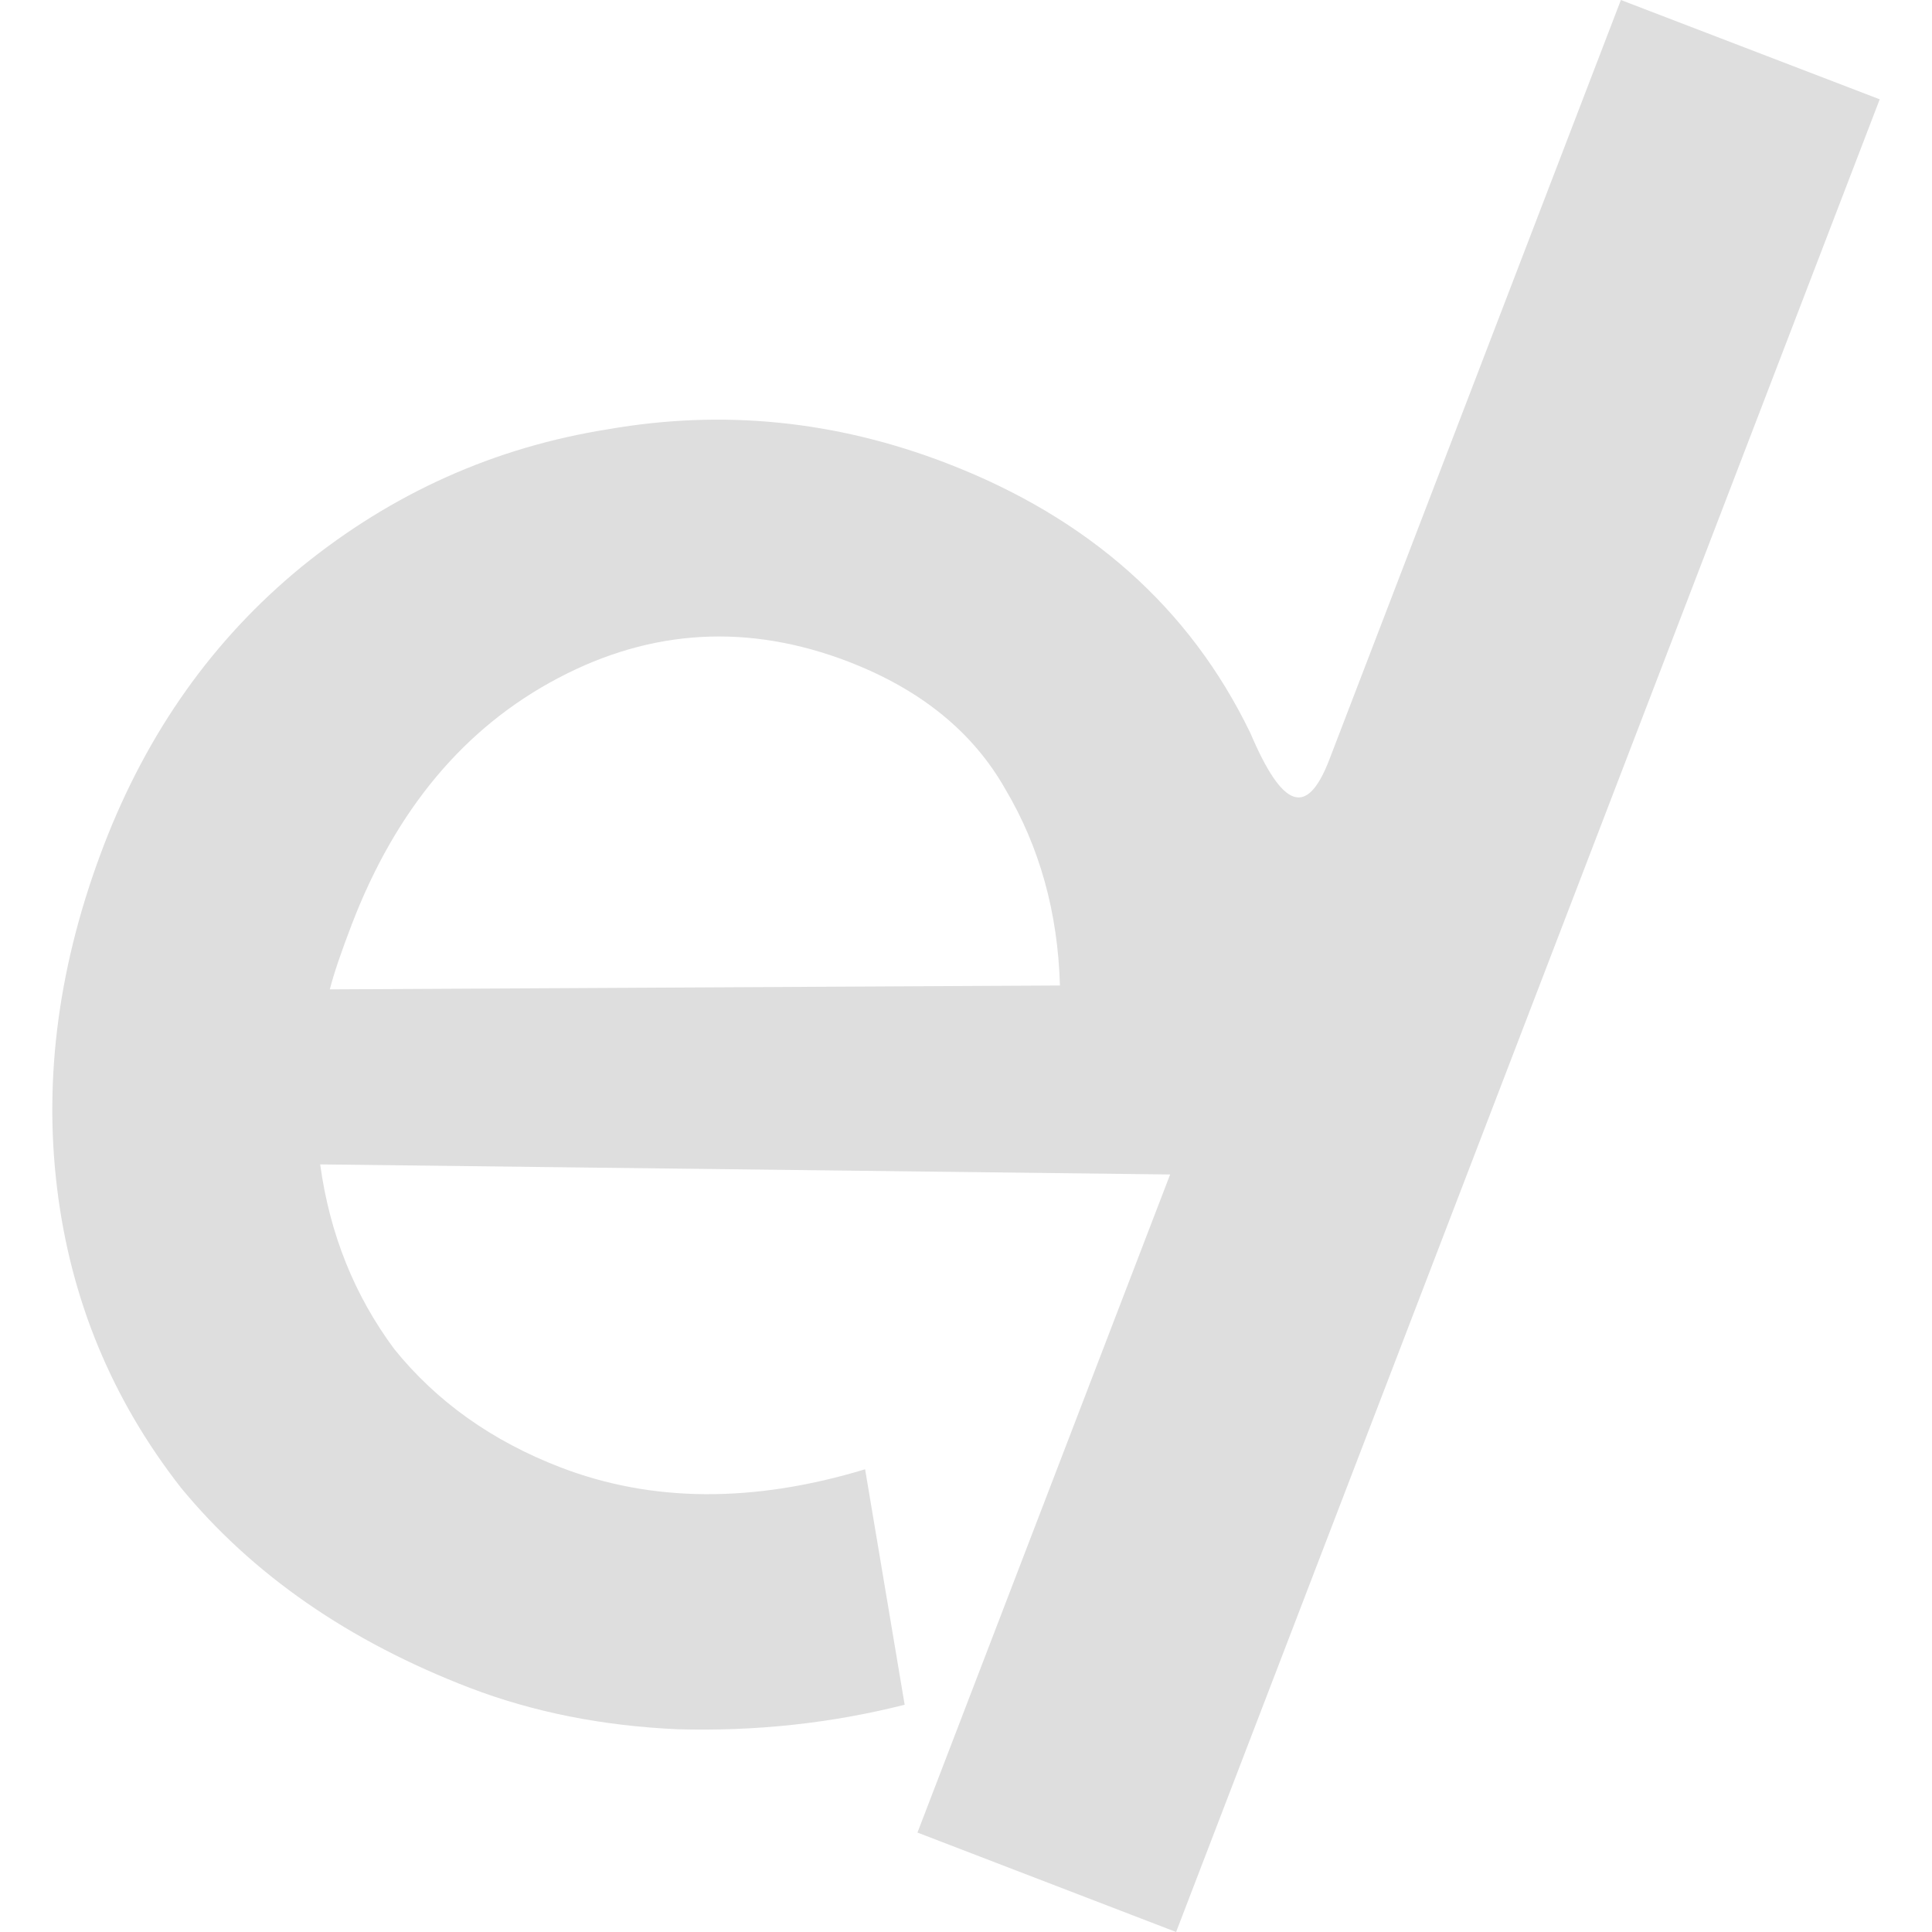 <svg xmlns="http://www.w3.org/2000/svg" height="32" width="32" viewBox="0 0 32 32"><path fill="#DEDEDE" d="M26.847 0l-4.83 12.584c-.37.96-.773.812-1.306-.44-1.004-2.078-2.684-3.57-5.04-4.475-1.834-.704-3.698-.89-5.594-.56-1.884.298-3.578 1.057-5.08 2.277C3.53 10.587 2.44 12.127 1.72 14c-.742 1.935-1 3.828-.775 5.677.225 1.85.91 3.502 2.05 4.962 1.184 1.44 2.78 2.546 4.786 3.317 1.05.402 2.196.63 3.443.686 1.288.036 2.542-.098 3.76-.406l-.655-3.9c-1.85.56-3.532.55-5.045-.032-1.134-.436-2.052-1.09-2.753-1.958-.66-.888-1.07-1.907-1.228-3.06l14.078.167-4.185 10.9L19.48 32 31.134 1.645zM14.054 10.96c1.193.46 2.06 1.162 2.597 2.11.568.957.87 2.04.905 3.253l-12.093.064c.065-.257.187-.616.364-1.077.73-1.904 1.87-3.265 3.42-4.08 1.547-.816 3.15-.906 4.808-.27z"/></svg>